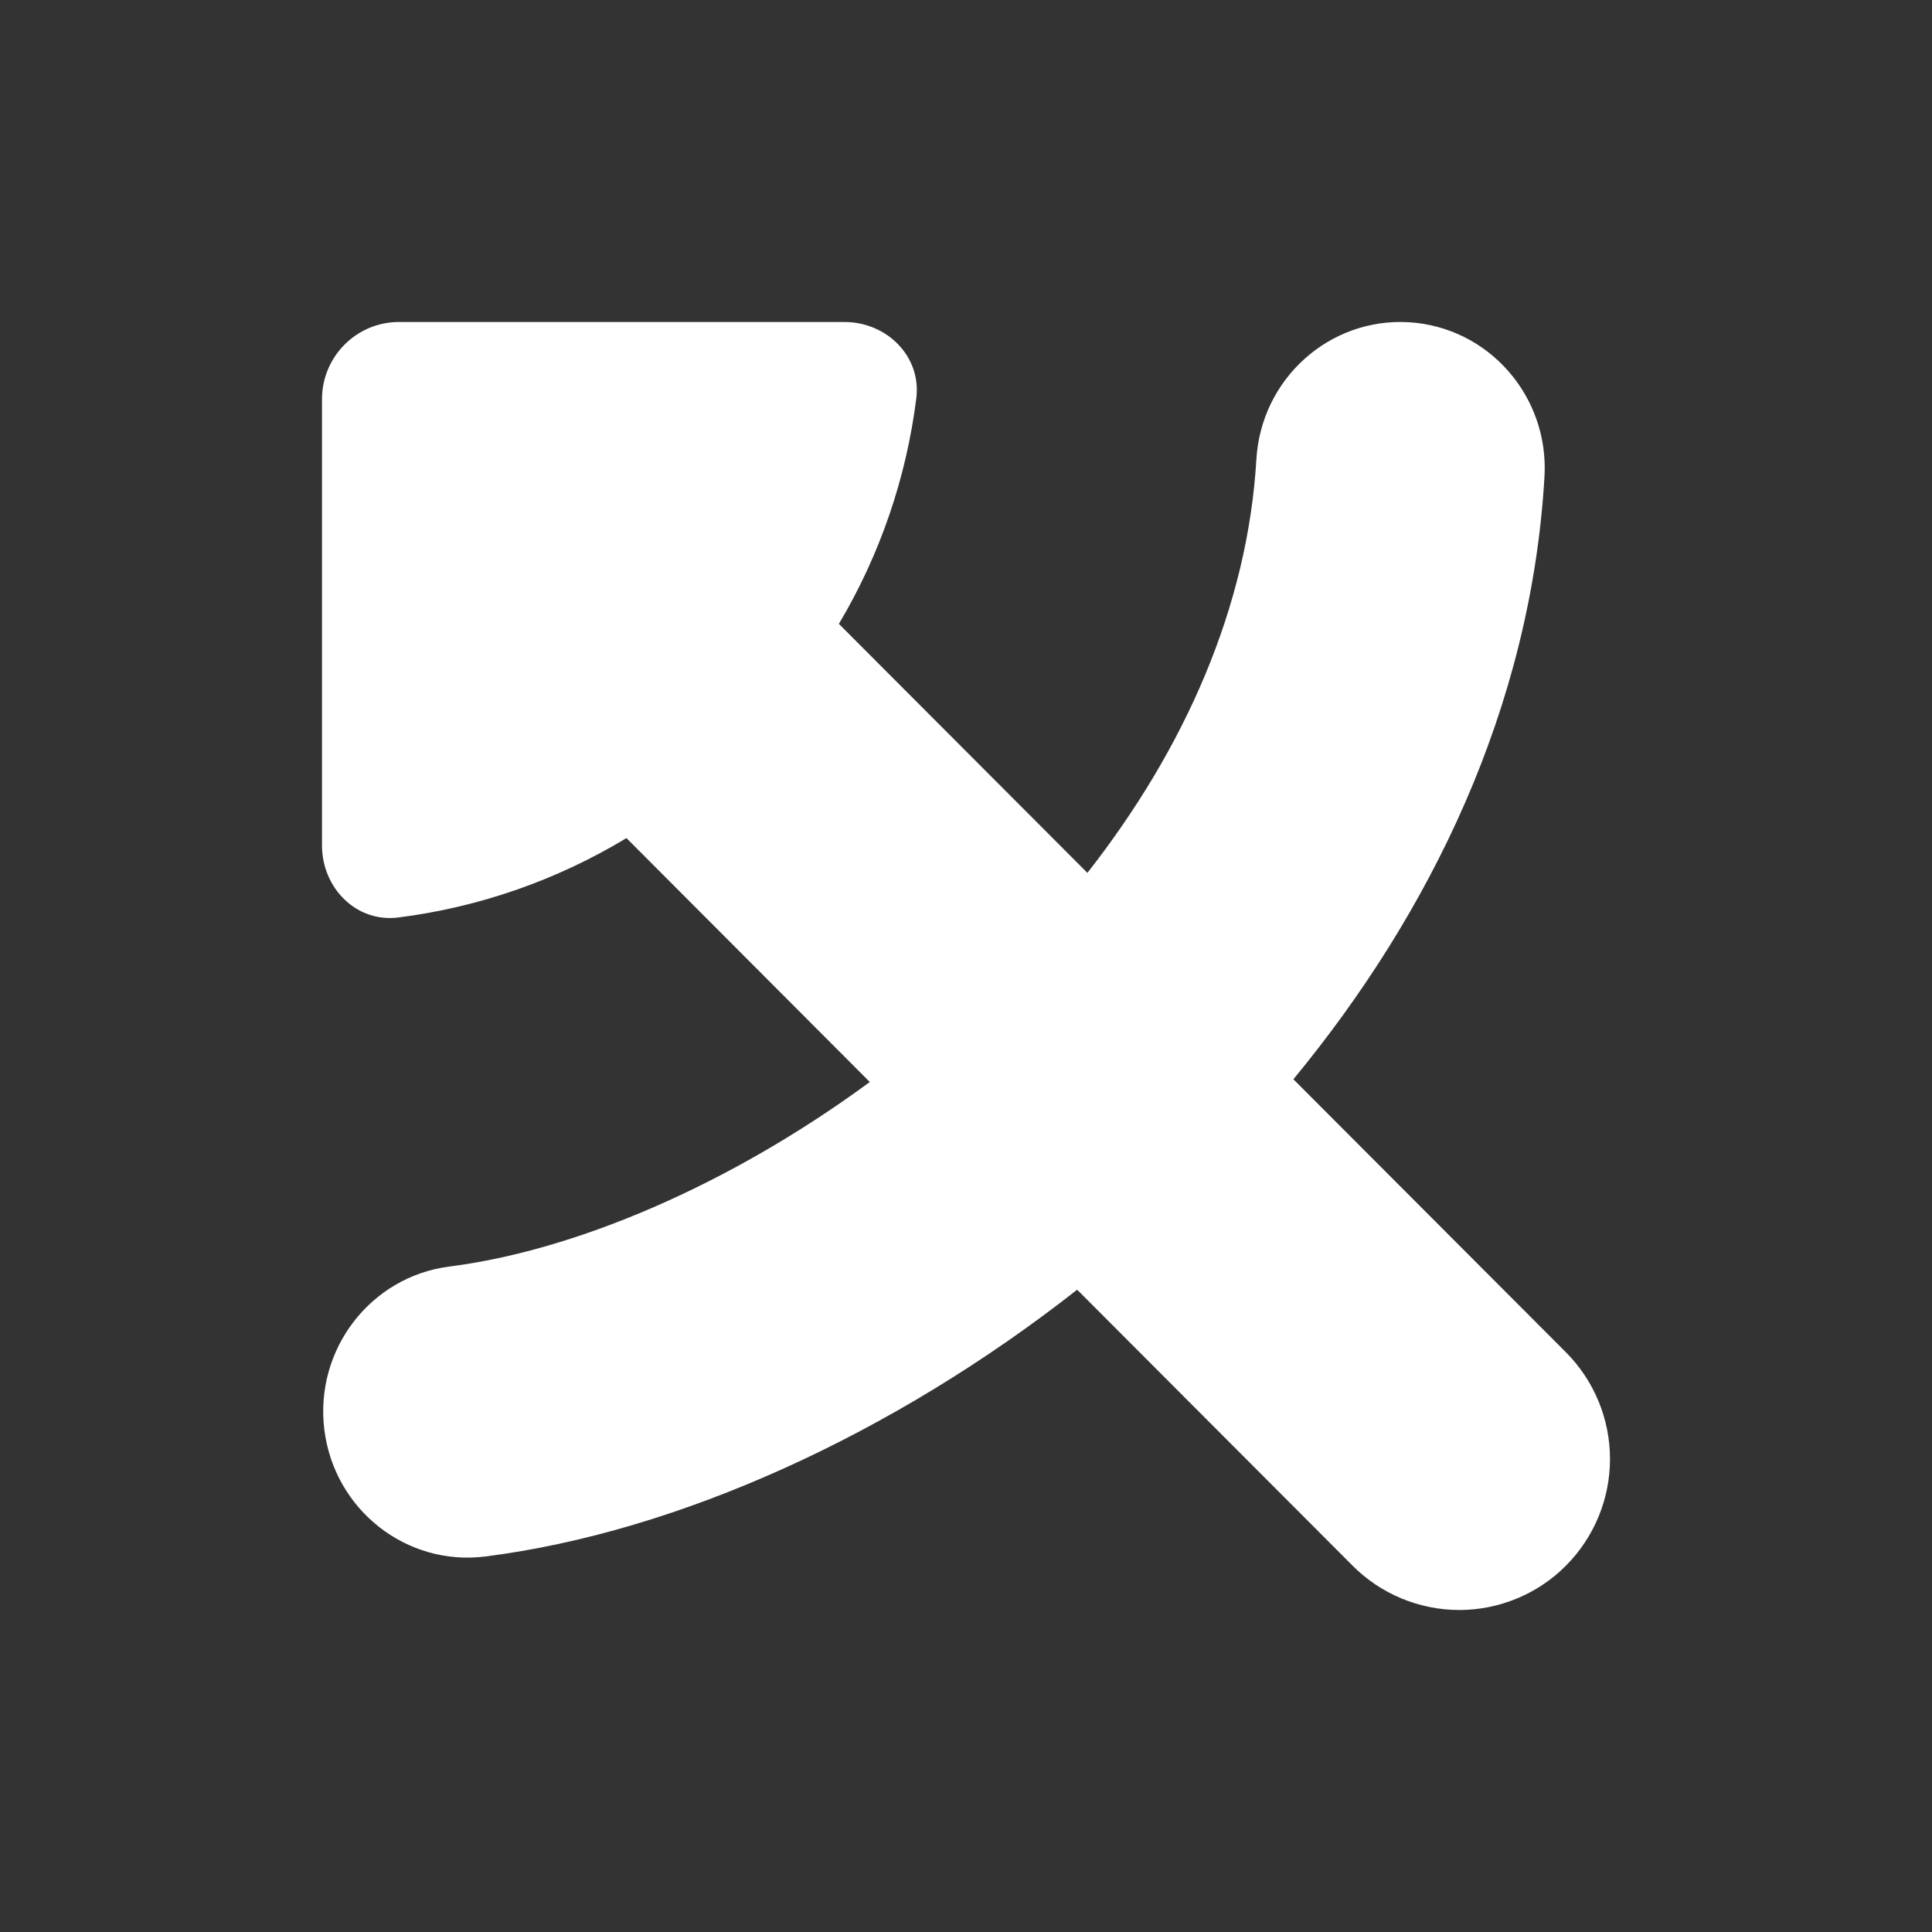 <svg width="24" height="24" viewBox="0 0 24 24" fill="none" xmlns="http://www.w3.org/2000/svg">
<rect x="0" y="0" width="24" height="24" fill="#333333" stroke="none"/>
<path fill-rule="evenodd" clip-rule="evenodd" d="M19.186 5.923C19.245 4.922 18.491 4.063 17.502 4.003C16.514 3.944 15.665 4.707 15.607 5.708C15.499 7.537 14.72 9.297 13.508 10.843L10.421 7.75C10.932 6.891 11.259 5.936 11.383 4.944C11.446 4.424 11.013 4 10.491 4H4.956C4.429 4 4 4.429 4 4.959V10.503C4 11.027 4.423 11.461 4.942 11.398C5.947 11.272 6.915 10.935 7.782 10.411L10.805 13.441C9.046 14.734 7.13 15.537 5.585 15.733C4.602 15.858 3.906 16.765 4.029 17.76C4.153 18.755 5.049 19.46 6.031 19.335C8.431 19.03 11.099 17.813 13.381 16.021L16.804 19.451C16.978 19.625 17.184 19.763 17.411 19.857C17.638 19.951 17.882 20 18.128 20C18.374 20 18.617 19.951 18.844 19.857C19.071 19.763 19.278 19.625 19.451 19.451C19.803 19.098 20 18.621 20 18.124C20 17.627 19.803 17.15 19.451 16.797L16.067 13.407C17.768 11.345 19.018 8.794 19.186 5.923Z" fill="white"/>
<path fill-rule="evenodd" clip-rule="evenodd" d="M11.543 12.928C11.313 13.118 11.079 13.301 10.841 13.475L13.401 16.039C13.753 15.765 14.095 15.478 14.426 15.177C15.006 14.652 15.549 14.088 16.051 13.489C15.481 12.972 14.733 12.453 13.541 12.453C12.666 12.453 12.019 12.669 11.543 12.928Z" fill="white"/>
</svg>
